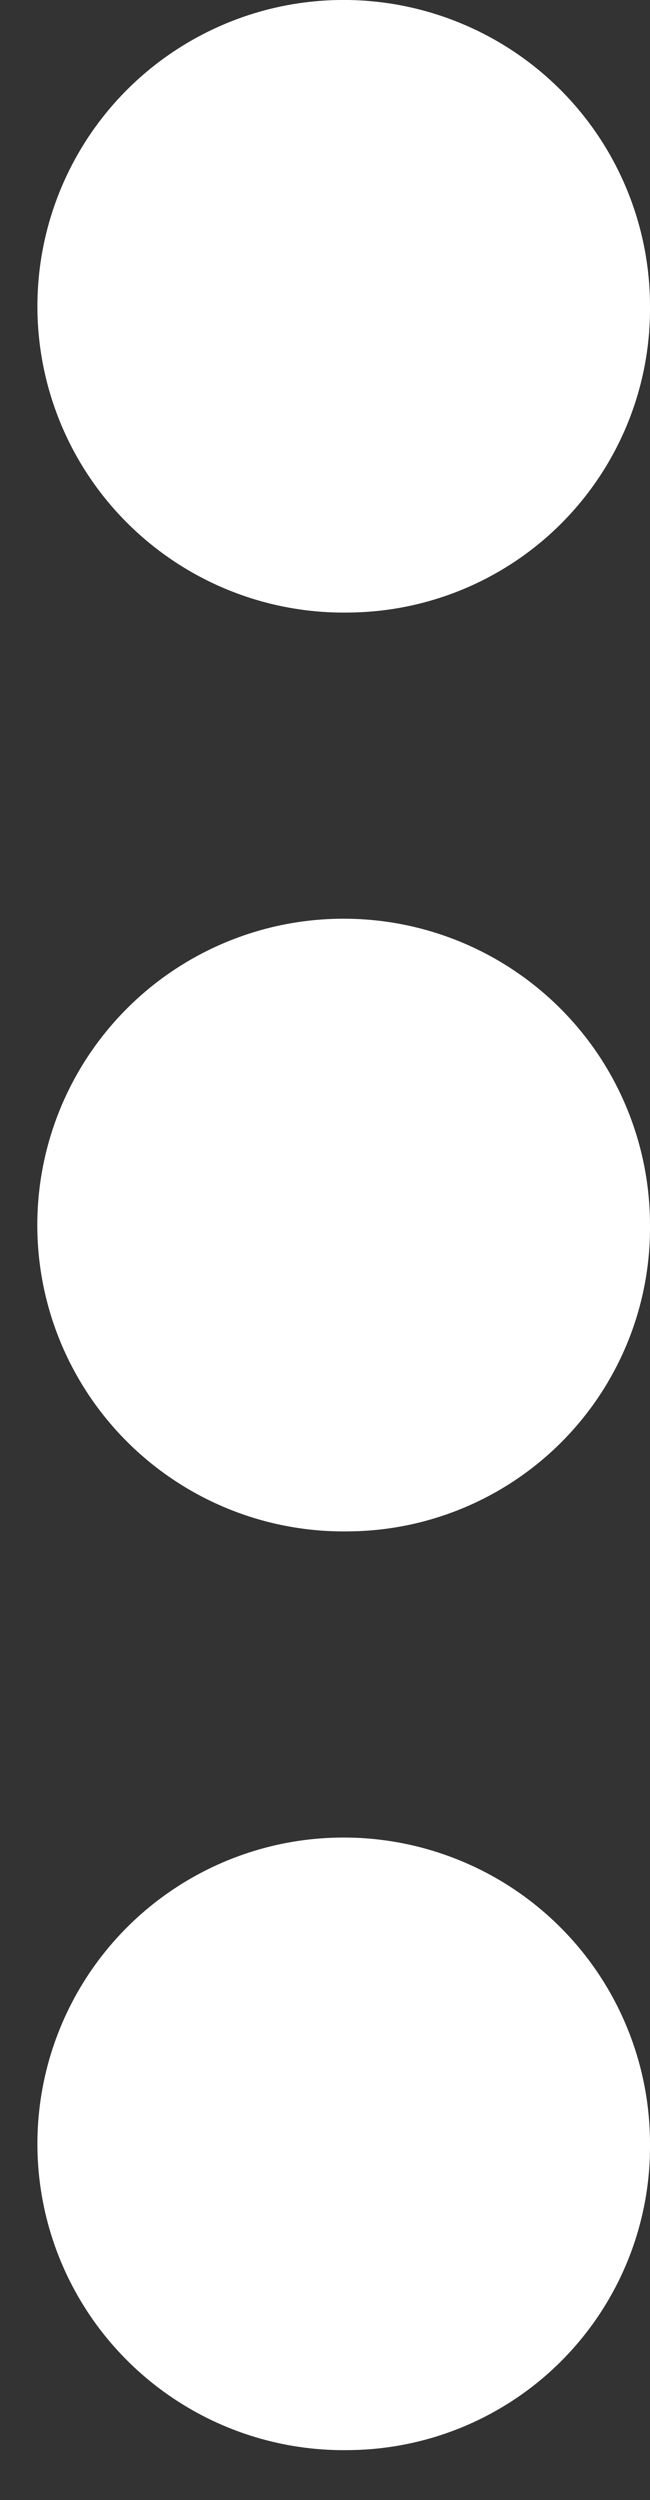 <svg width="13" height="50" viewBox="0 0 13 50" fill="none" xmlns="http://www.w3.org/2000/svg">
<rect x="0" y="0" width="13" height="50" fill="#333333" stroke="none"/>
<path d="M7 49C5.783 49.025 4.587 48.687 3.563 48.029C2.539 47.371 1.734 46.424 1.251 45.307C0.768 44.19 0.629 42.954 0.851 41.758C1.073 40.561 1.646 39.458 2.498 38.588C3.35 37.719 4.441 37.123 5.632 36.876C6.824 36.63 8.062 36.744 9.189 37.204C10.316 37.663 11.28 38.448 11.959 39.458C12.637 40.468 13 41.658 13 42.875C13.014 44.482 12.391 46.029 11.266 47.178C10.142 48.326 8.607 48.981 7 49ZM7 30.626C5.783 30.651 4.586 30.313 3.562 29.655C2.538 28.998 1.733 28.05 1.249 26.932C0.766 25.815 0.627 24.579 0.849 23.382C1.071 22.185 1.645 21.082 2.497 20.212C3.348 19.343 4.44 18.747 5.632 18.5C6.824 18.254 8.063 18.368 9.19 18.828C10.316 19.288 11.281 20.074 11.96 21.084C12.638 22.095 13 23.285 13 24.502C13.014 26.109 12.391 27.656 11.266 28.804C10.141 29.952 8.607 30.607 7 30.626ZM7 12.25C5.783 12.275 4.587 11.937 3.563 11.279C2.539 10.621 1.734 9.674 1.251 8.557C0.768 7.44 0.629 6.204 0.851 5.008C1.073 3.811 1.646 2.708 2.498 1.838C3.35 0.969 4.441 0.373 5.632 0.126C6.824 -0.12 8.062 -0.006 9.189 0.454C10.316 0.913 11.28 1.698 11.959 2.708C12.637 3.719 13 4.908 13 6.125C13.014 7.732 12.391 9.279 11.266 10.428C10.142 11.576 8.607 12.231 7 12.25Z" fill="white"/>
</svg>
